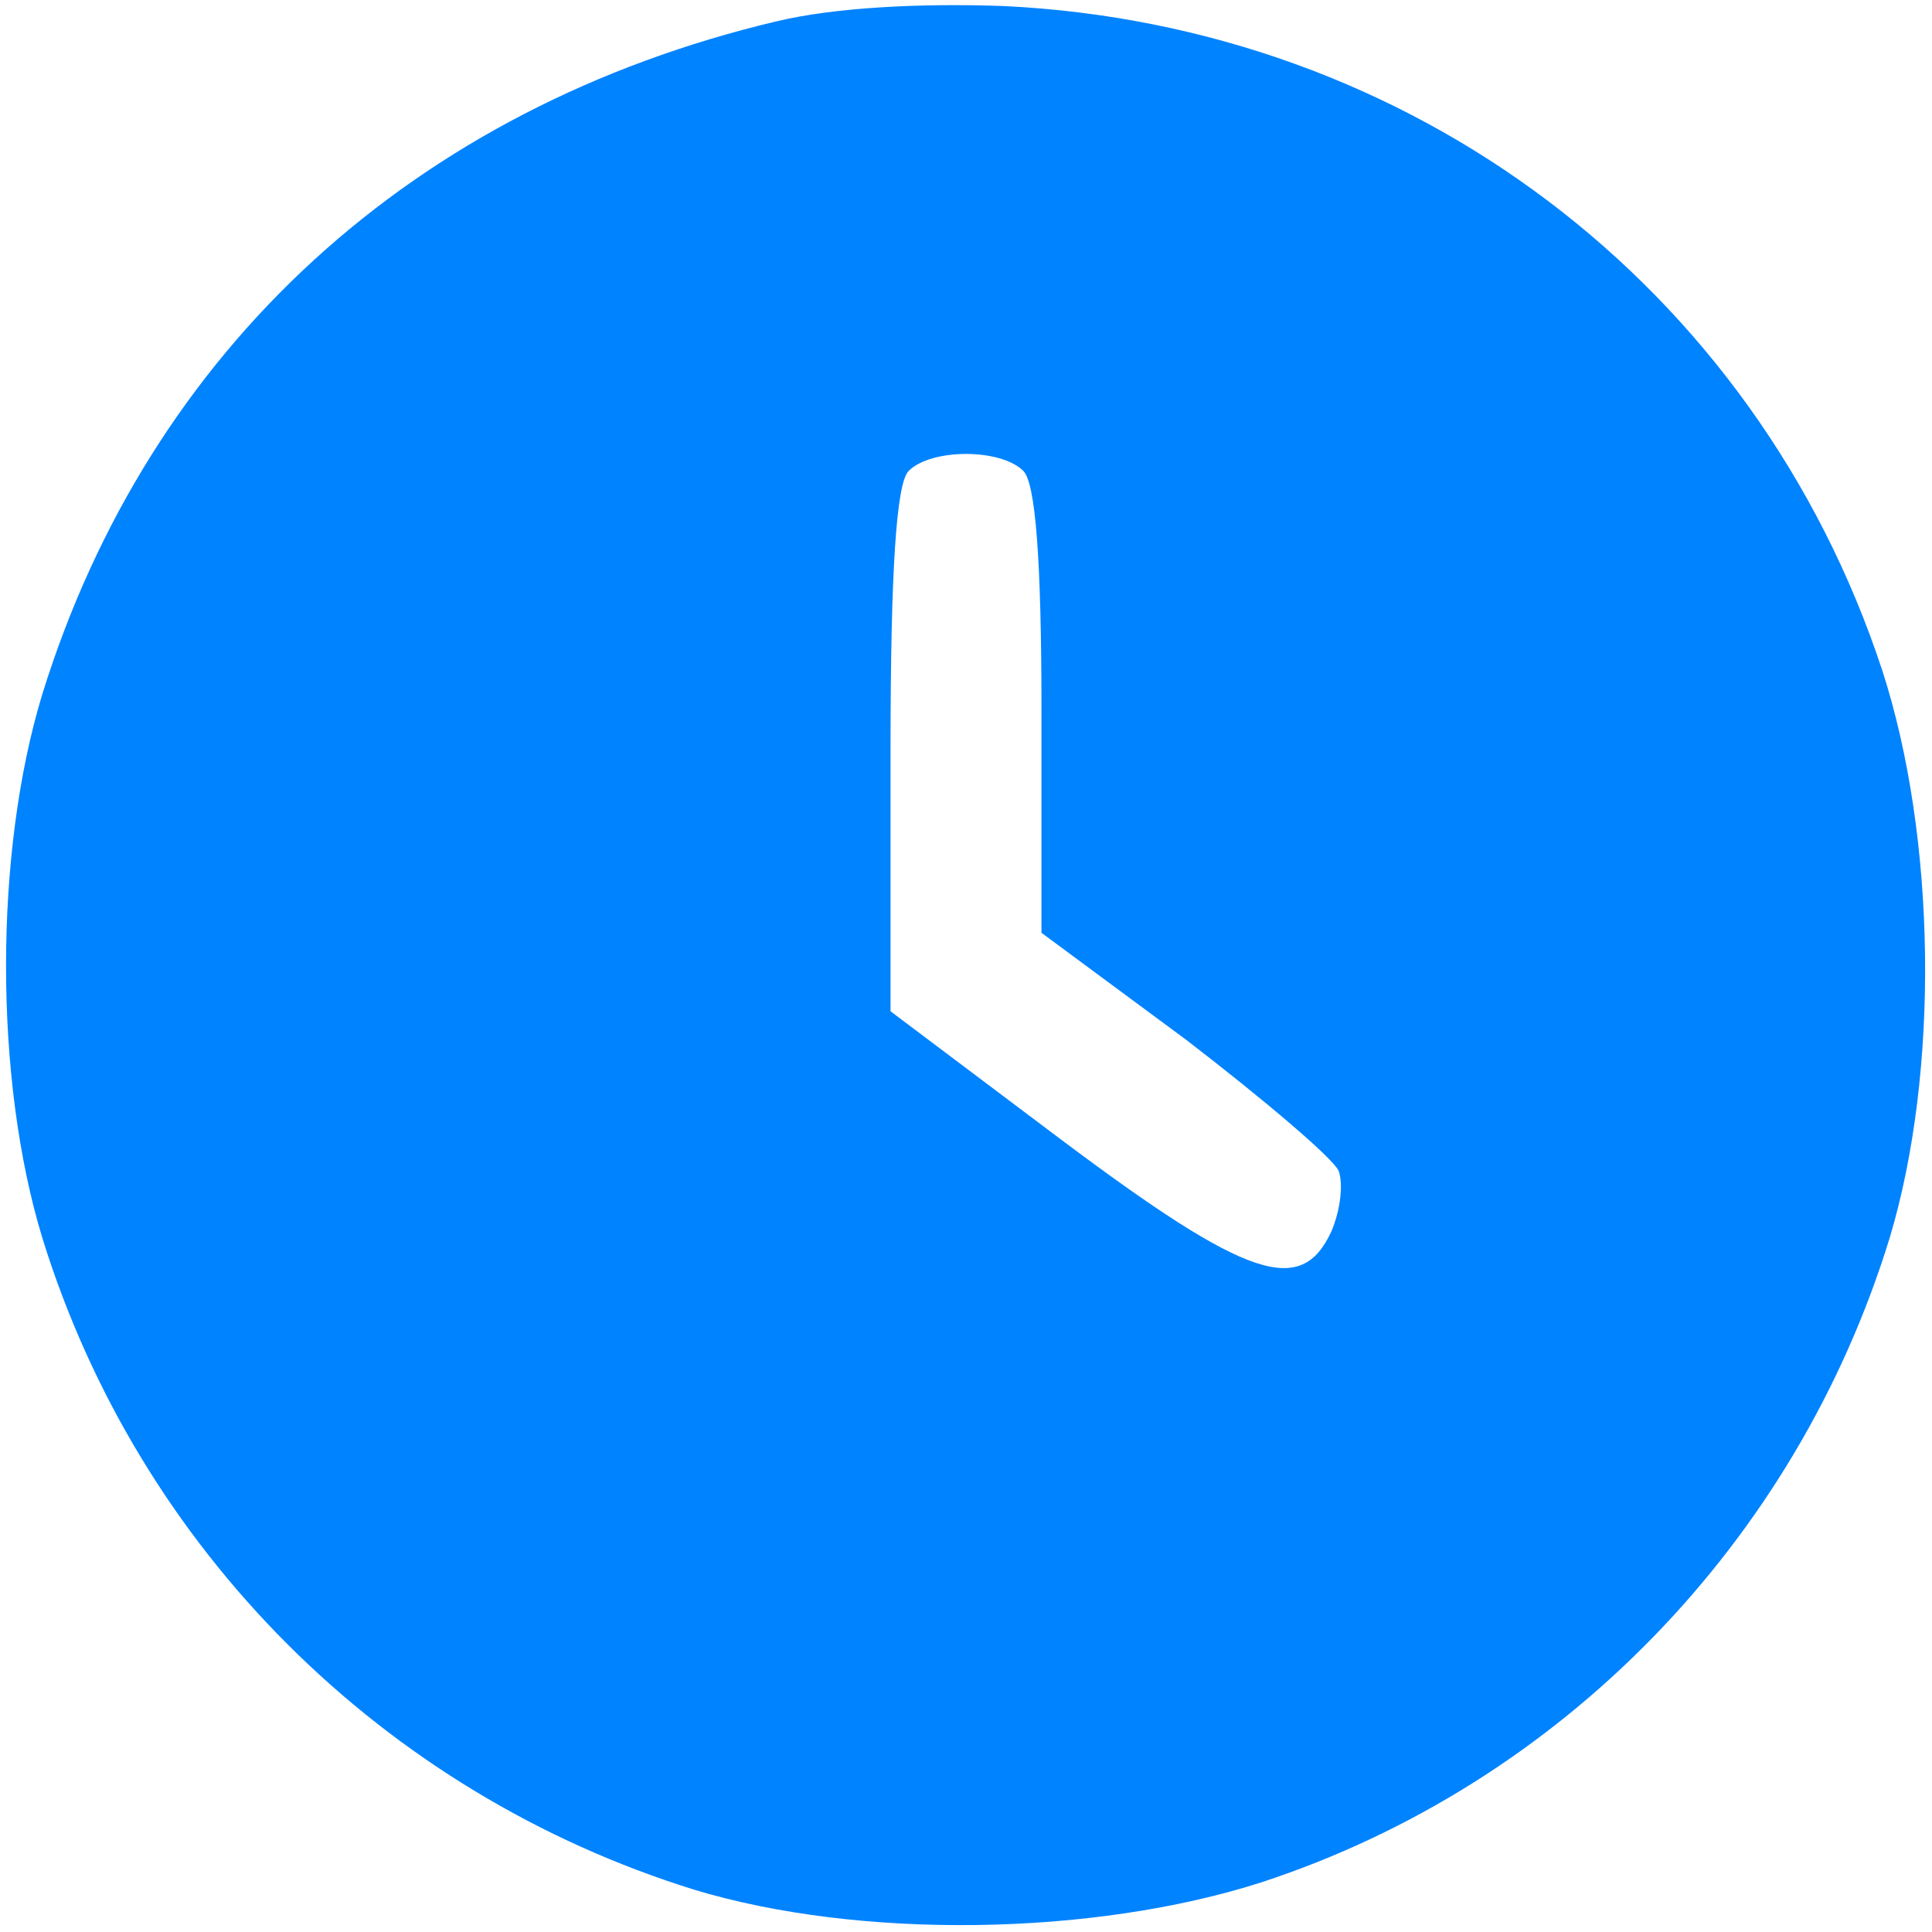 <svg xmlns="http://www.w3.org/2000/svg" fill="none" viewBox="0 0 128 128">
  <path fill="#0083FF" d="M51.5 1.4C27.4 7.1 9.9 23.1 2.8 46c-3.2 10.5-3.2 25.5 0 36 6.4 20.7 22.6 36.8 43.2 43.2 10.9 3.3 26.4 3.1 37.6-.5 19.8-6.5 35.4-22.5 41.6-42.7 3.3-11 3.1-26.5-.5-37.6-8.4-25.5-31.2-42.7-58.2-44-5.6-.2-11.2.1-15 1Zm16.3 29.8c.8.8 1.2 5.8 1.2 15.9v14.7l9.6 7.1c5.2 4 9.8 7.9 10.1 8.7.3.9.1 2.6-.5 4-2 4.3-5.5 3.2-17.9-6.1L59 67V49.7c0-12.1.4-17.7 1.2-18.5 1.5-1.5 6.1-1.5 7.6 0Z"/>
</svg>